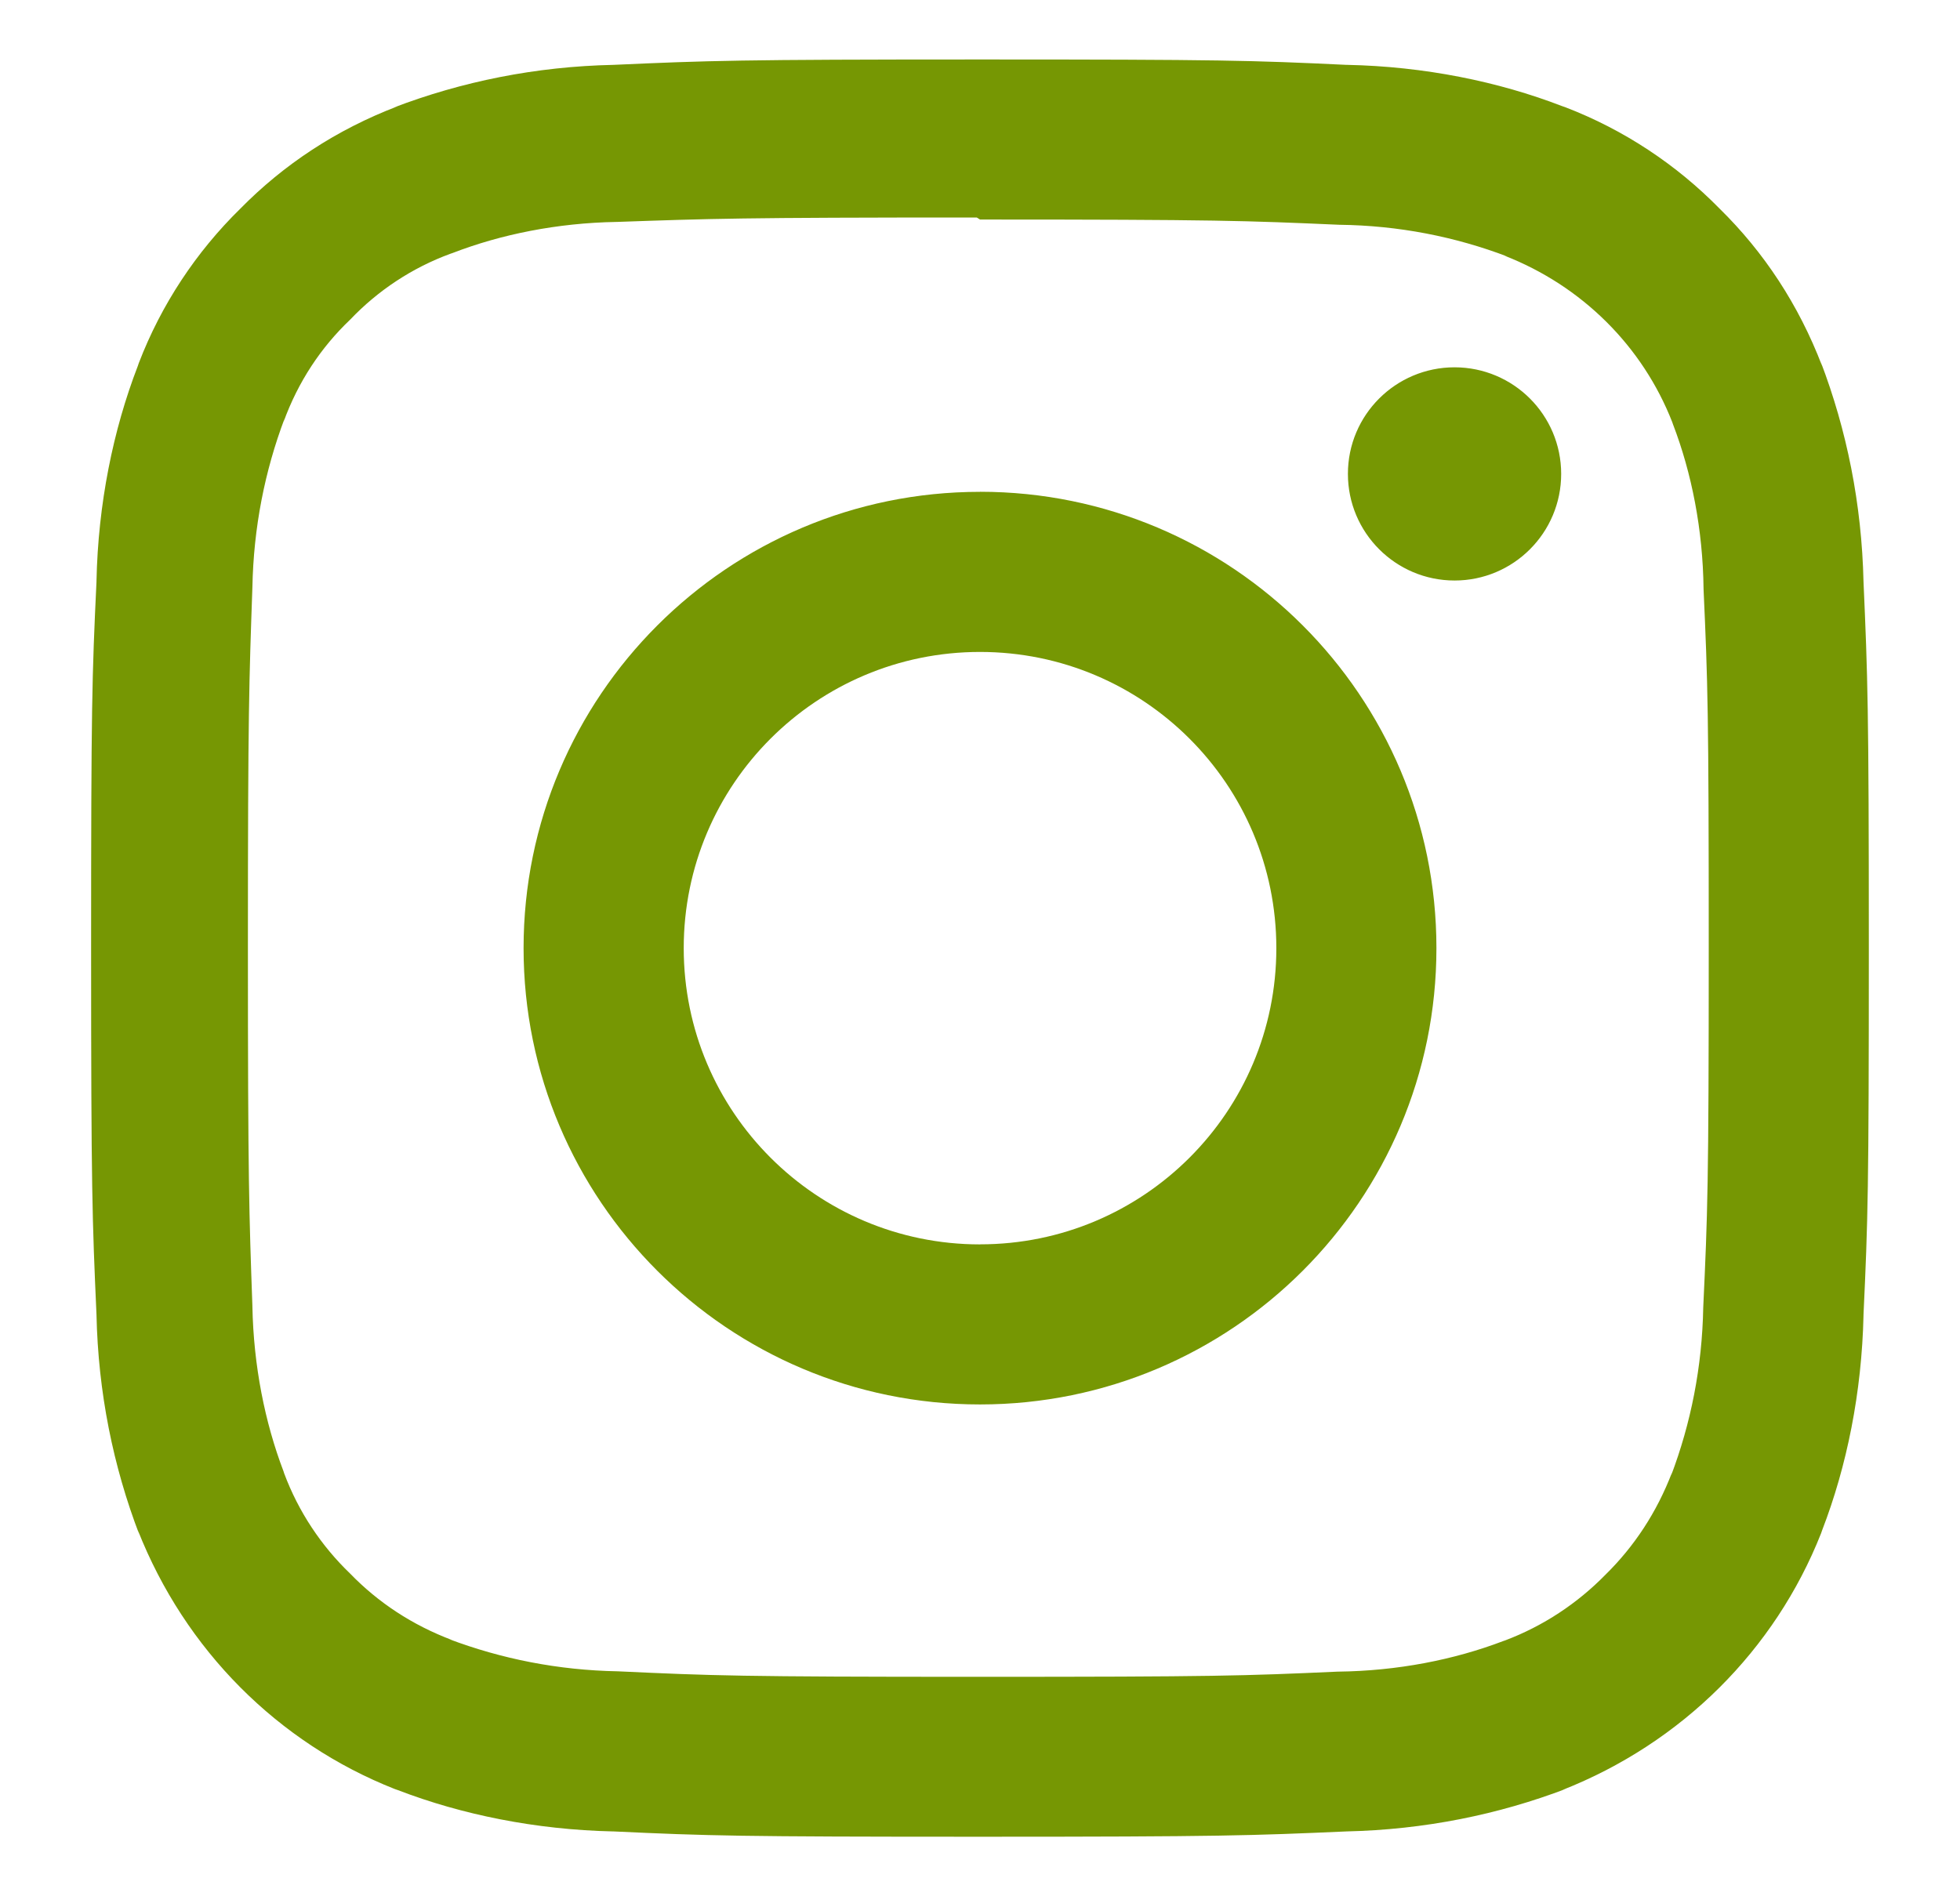 <svg width="31" height="30" viewBox="0 0 31 30" fill="none" xmlns="http://www.w3.org/2000/svg">
<path d="M24.692 7.496V7.497C24.692 8.429 23.937 9.184 23.006 9.184C22.075 9.184 21.319 8.428 21.319 7.497C21.319 6.565 22.075 5.811 23.006 5.811C23.937 5.812 24.691 6.565 24.692 7.496ZM15.5 19.687C12.912 19.687 10.814 17.589 10.814 15C10.814 12.412 12.912 10.314 15.5 10.314C18.089 10.314 20.187 12.412 20.187 15V15.001C20.187 17.589 18.09 19.686 15.502 19.686H15.501L15.5 19.687ZM15.5 7.781C11.513 7.781 8.281 11.014 8.281 15C8.281 18.986 11.514 22.219 15.5 22.219C19.487 22.219 22.719 18.986 22.719 15C22.719 15 22.719 15 22.719 14.999C22.719 11.013 19.487 7.78 15.5 7.78C15.5 7.78 15.5 7.78 15.499 7.78L15.5 7.781ZM15.5 3.473C19.253 3.473 19.7 3.491 21.182 3.556C22.123 3.567 23.017 3.745 23.845 4.06L23.791 4.043C25.023 4.523 25.98 5.479 26.449 6.679L26.46 6.711C26.757 7.485 26.933 8.38 26.944 9.315V9.32C27.011 10.803 27.026 11.248 27.026 15.002C27.026 18.756 27.008 19.202 26.939 20.684C26.922 21.625 26.743 22.52 26.429 23.348L26.446 23.293C26.204 23.927 25.846 24.467 25.394 24.911L25.393 24.912C24.949 25.366 24.409 25.724 23.806 25.952L23.776 25.962C22.999 26.259 22.101 26.435 21.163 26.446H21.158C19.666 26.513 19.226 26.528 15.466 26.528C11.703 26.528 11.264 26.51 9.773 26.441C8.828 26.424 7.93 26.244 7.098 25.93L7.154 25.948C6.52 25.71 5.98 25.351 5.539 24.896L5.538 24.895C5.08 24.455 4.72 23.914 4.494 23.308L4.485 23.279C4.189 22.503 4.01 21.606 3.992 20.668V20.661C3.94 19.184 3.921 18.729 3.921 14.986C3.921 11.242 3.94 10.785 3.992 9.291C4.01 8.347 4.188 7.45 4.502 6.619L4.485 6.674C4.716 6.038 5.077 5.496 5.537 5.058L5.539 5.056C5.978 4.595 6.519 4.236 7.125 4.014L7.155 4.004C7.926 3.706 8.818 3.527 9.75 3.511H9.756C11.249 3.459 11.689 3.441 15.449 3.441L15.5 3.473ZM15.5 0.941C11.681 0.941 11.204 0.959 9.705 1.026C8.472 1.052 7.303 1.29 6.221 1.704L6.292 1.68C5.317 2.052 4.486 2.605 3.802 3.3L3.801 3.301C3.103 3.985 2.551 4.817 2.195 5.745L2.179 5.792C1.789 6.803 1.551 7.973 1.526 9.193V9.205C1.455 10.704 1.441 11.181 1.441 15C1.441 18.82 1.459 19.296 1.526 20.796C1.552 22.029 1.79 23.198 2.204 24.279L2.18 24.208C2.926 26.103 4.397 27.574 6.243 28.303L6.292 28.32C7.303 28.709 8.473 28.947 9.693 28.974H9.705C11.204 29.044 11.681 29.058 15.5 29.058C19.32 29.058 19.796 29.04 21.296 28.974C22.529 28.946 23.698 28.709 24.779 28.296L24.708 28.32C26.603 27.574 28.074 26.103 28.803 24.257L28.82 24.208C29.21 23.198 29.447 22.028 29.474 20.807V20.796C29.544 19.296 29.558 18.82 29.558 15C29.558 11.181 29.54 10.704 29.474 9.205C29.446 7.972 29.209 6.803 28.796 5.721L28.82 5.792C28.447 4.817 27.896 3.986 27.199 3.302L27.198 3.301C26.514 2.603 25.682 2.051 24.754 1.695L24.707 1.679C23.697 1.289 22.527 1.051 21.306 1.026H21.295C19.795 0.955 19.319 0.941 15.499 0.941H15.5Z" fill="#769703"/>
</svg>
